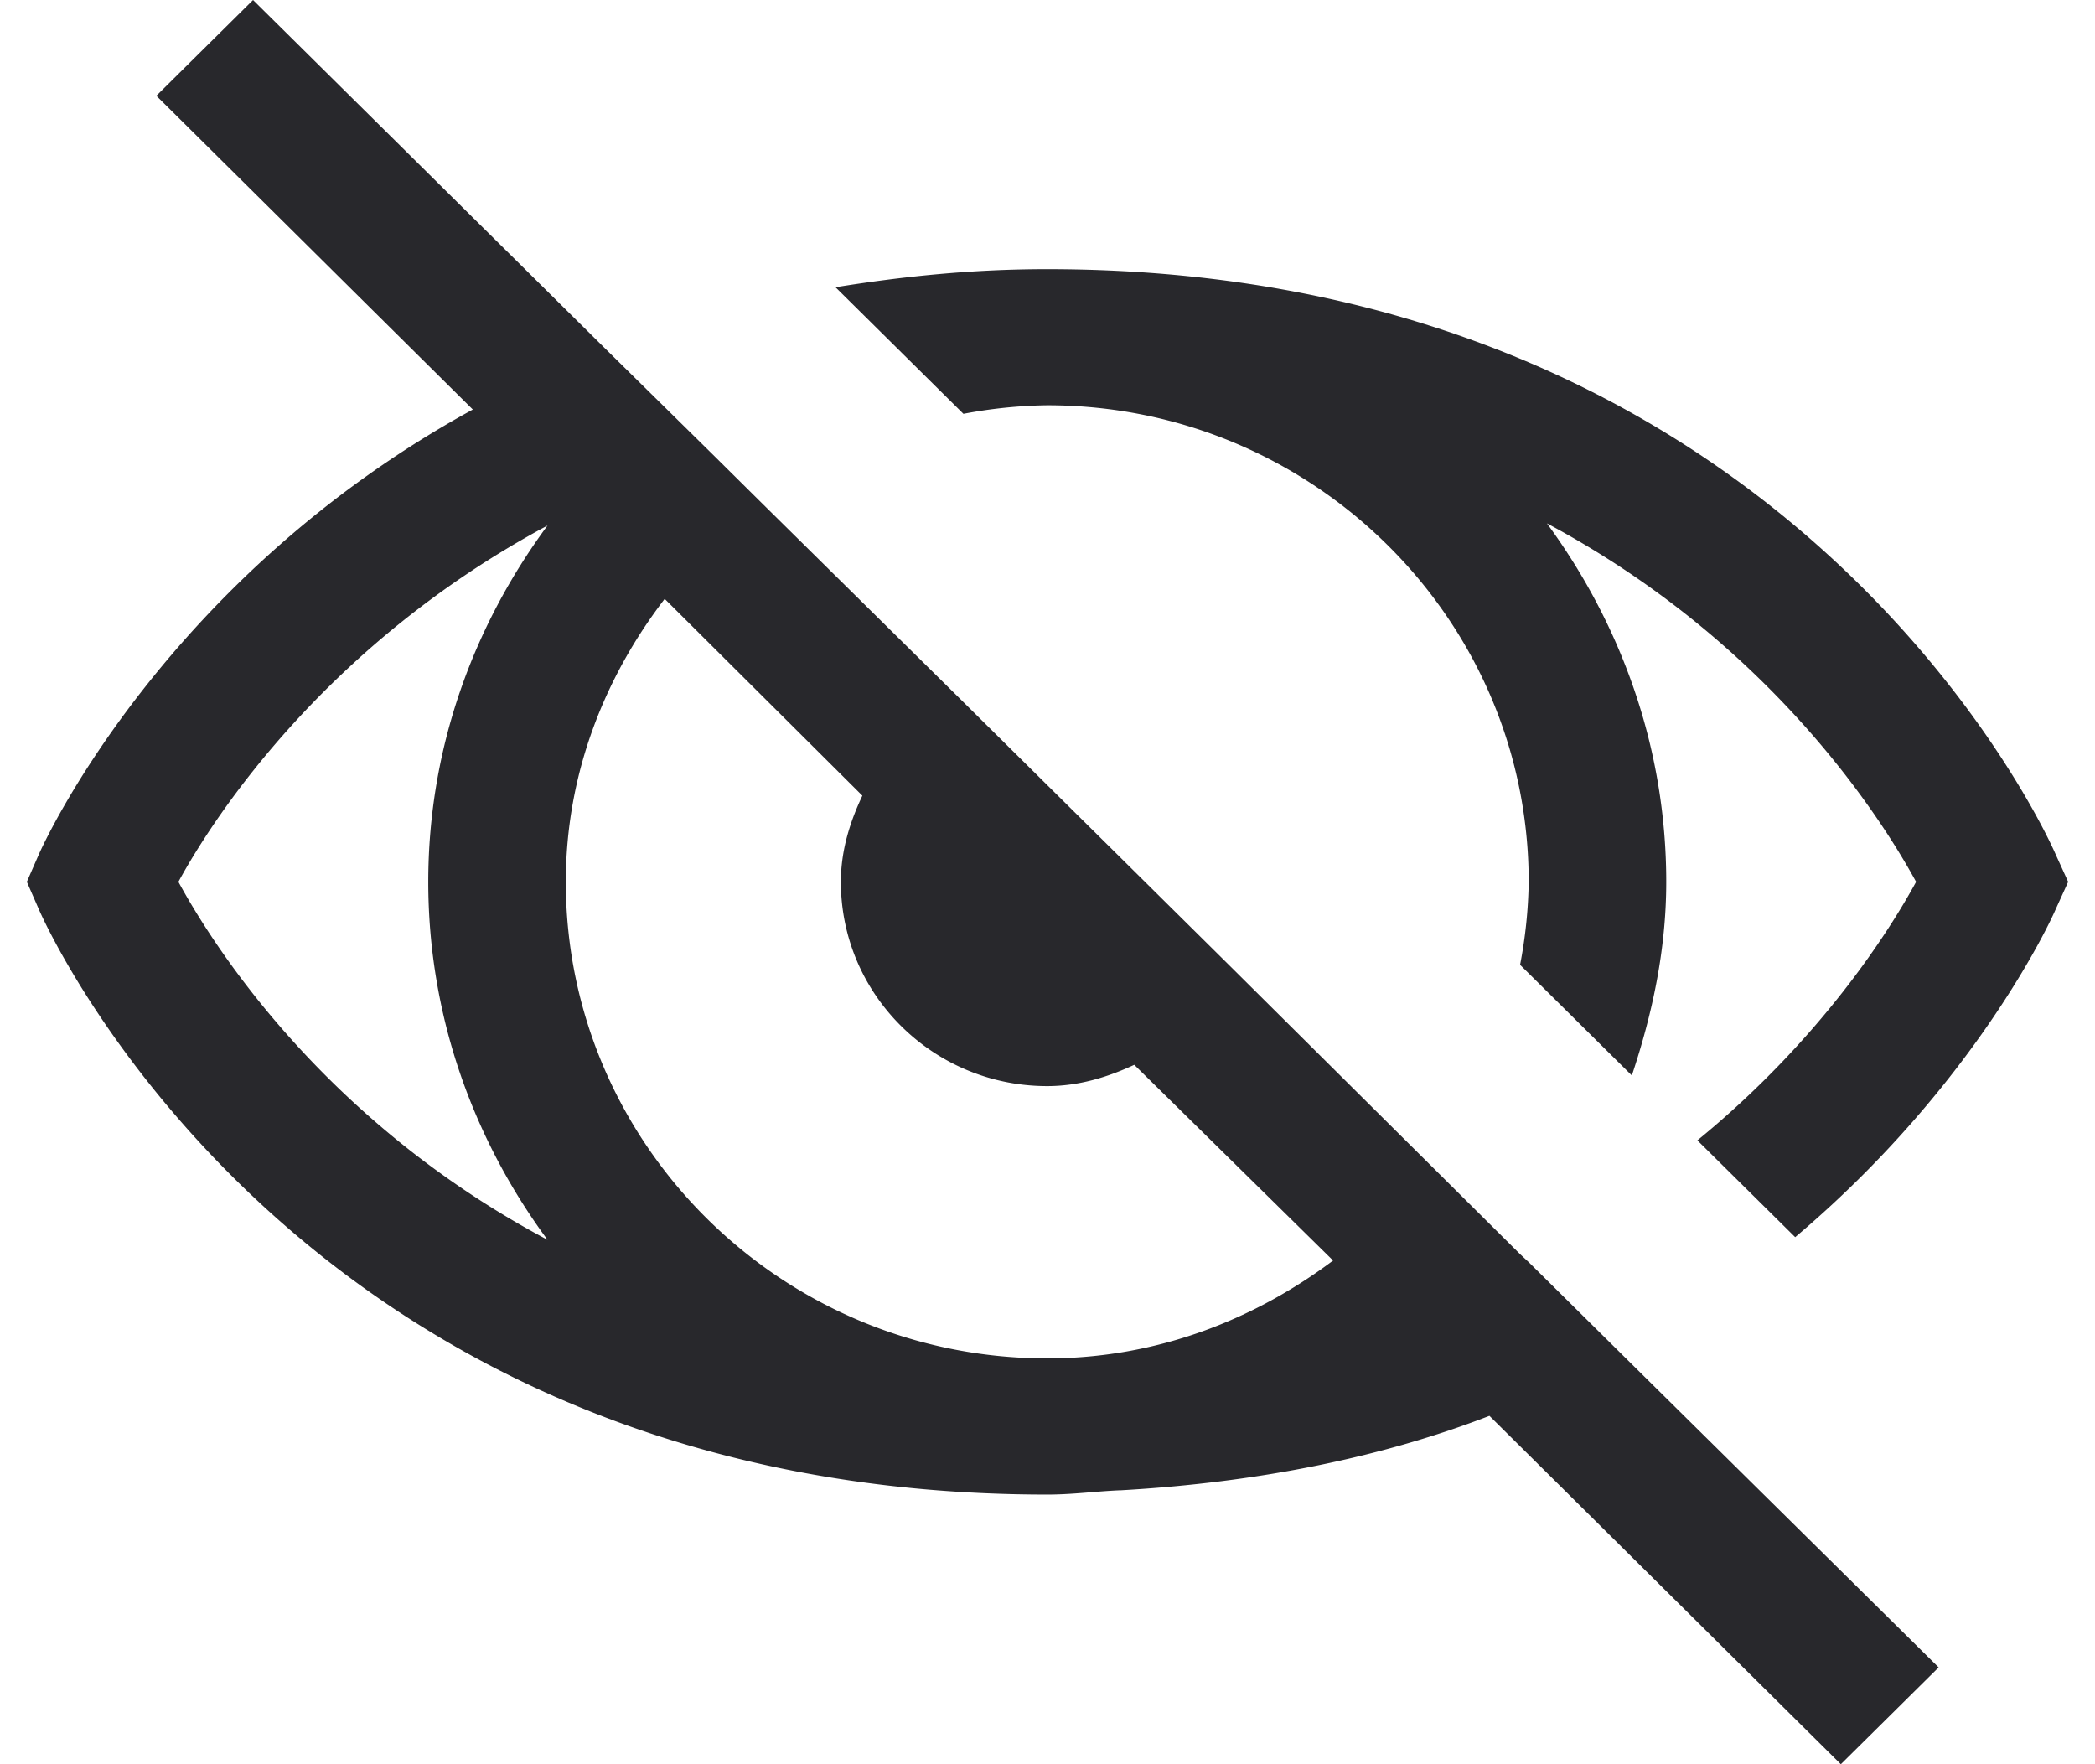 <svg width="38" height="32" xmlns="http://www.w3.org/2000/svg"><path d="M4.59 0L2.836 1.737l5.74 5.691C3.021 10.468.828 15.214.702 15.503l-.215.492.215.492c.185.434 4.824 10.622 18.293 10.622.458 0 .868-.058 1.306-.077h.02c2.563-.145 4.795-.618 6.695-1.351L33.39 32l1.774-1.756-5.73-5.663-1.706-1.688-.156-.145-5.205-5.17-4.97-4.92-3.606-3.56-.858-.85-1.969-1.939L4.59 0zm14.405 4.882c-1.384 0-2.641.135-3.84.328l2.32 2.296a8.73 8.73 0 011.52-.155c4.815 0 8.733 3.878 8.733 8.644a8.54 8.54 0 01-.156 1.505l2.027 2.007c.37-1.11.624-2.277.624-3.512 0-2.43-.819-4.67-2.164-6.502 4.015 2.142 6.033 5.287 6.696 6.502-.488.897-1.735 2.865-3.967 4.689l1.774 1.756c3.255-2.75 4.63-5.721 4.727-5.953l.224-.492-.224-.492c-.186-.434-4.825-10.621-18.294-10.621zm-9.064 4.65c-1.345 1.823-2.163 4.042-2.163 6.463 0 2.431.818 4.67 2.163 6.493-4.015-2.132-6.033-5.277-6.695-6.493.662-1.215 2.7-4.322 6.695-6.463zm2.125 1.33l3.586 3.57c-.224.473-.39.994-.39 1.563 0 2.045 1.677 3.705 3.743 3.705.575 0 1.101-.164 1.579-.386l3.606 3.55c-1.452 1.09-3.226 1.775-5.185 1.775-4.814 0-8.732-3.878-8.732-8.644 0-1.939.692-3.695 1.793-5.132z" fill="#28282C"/></svg>